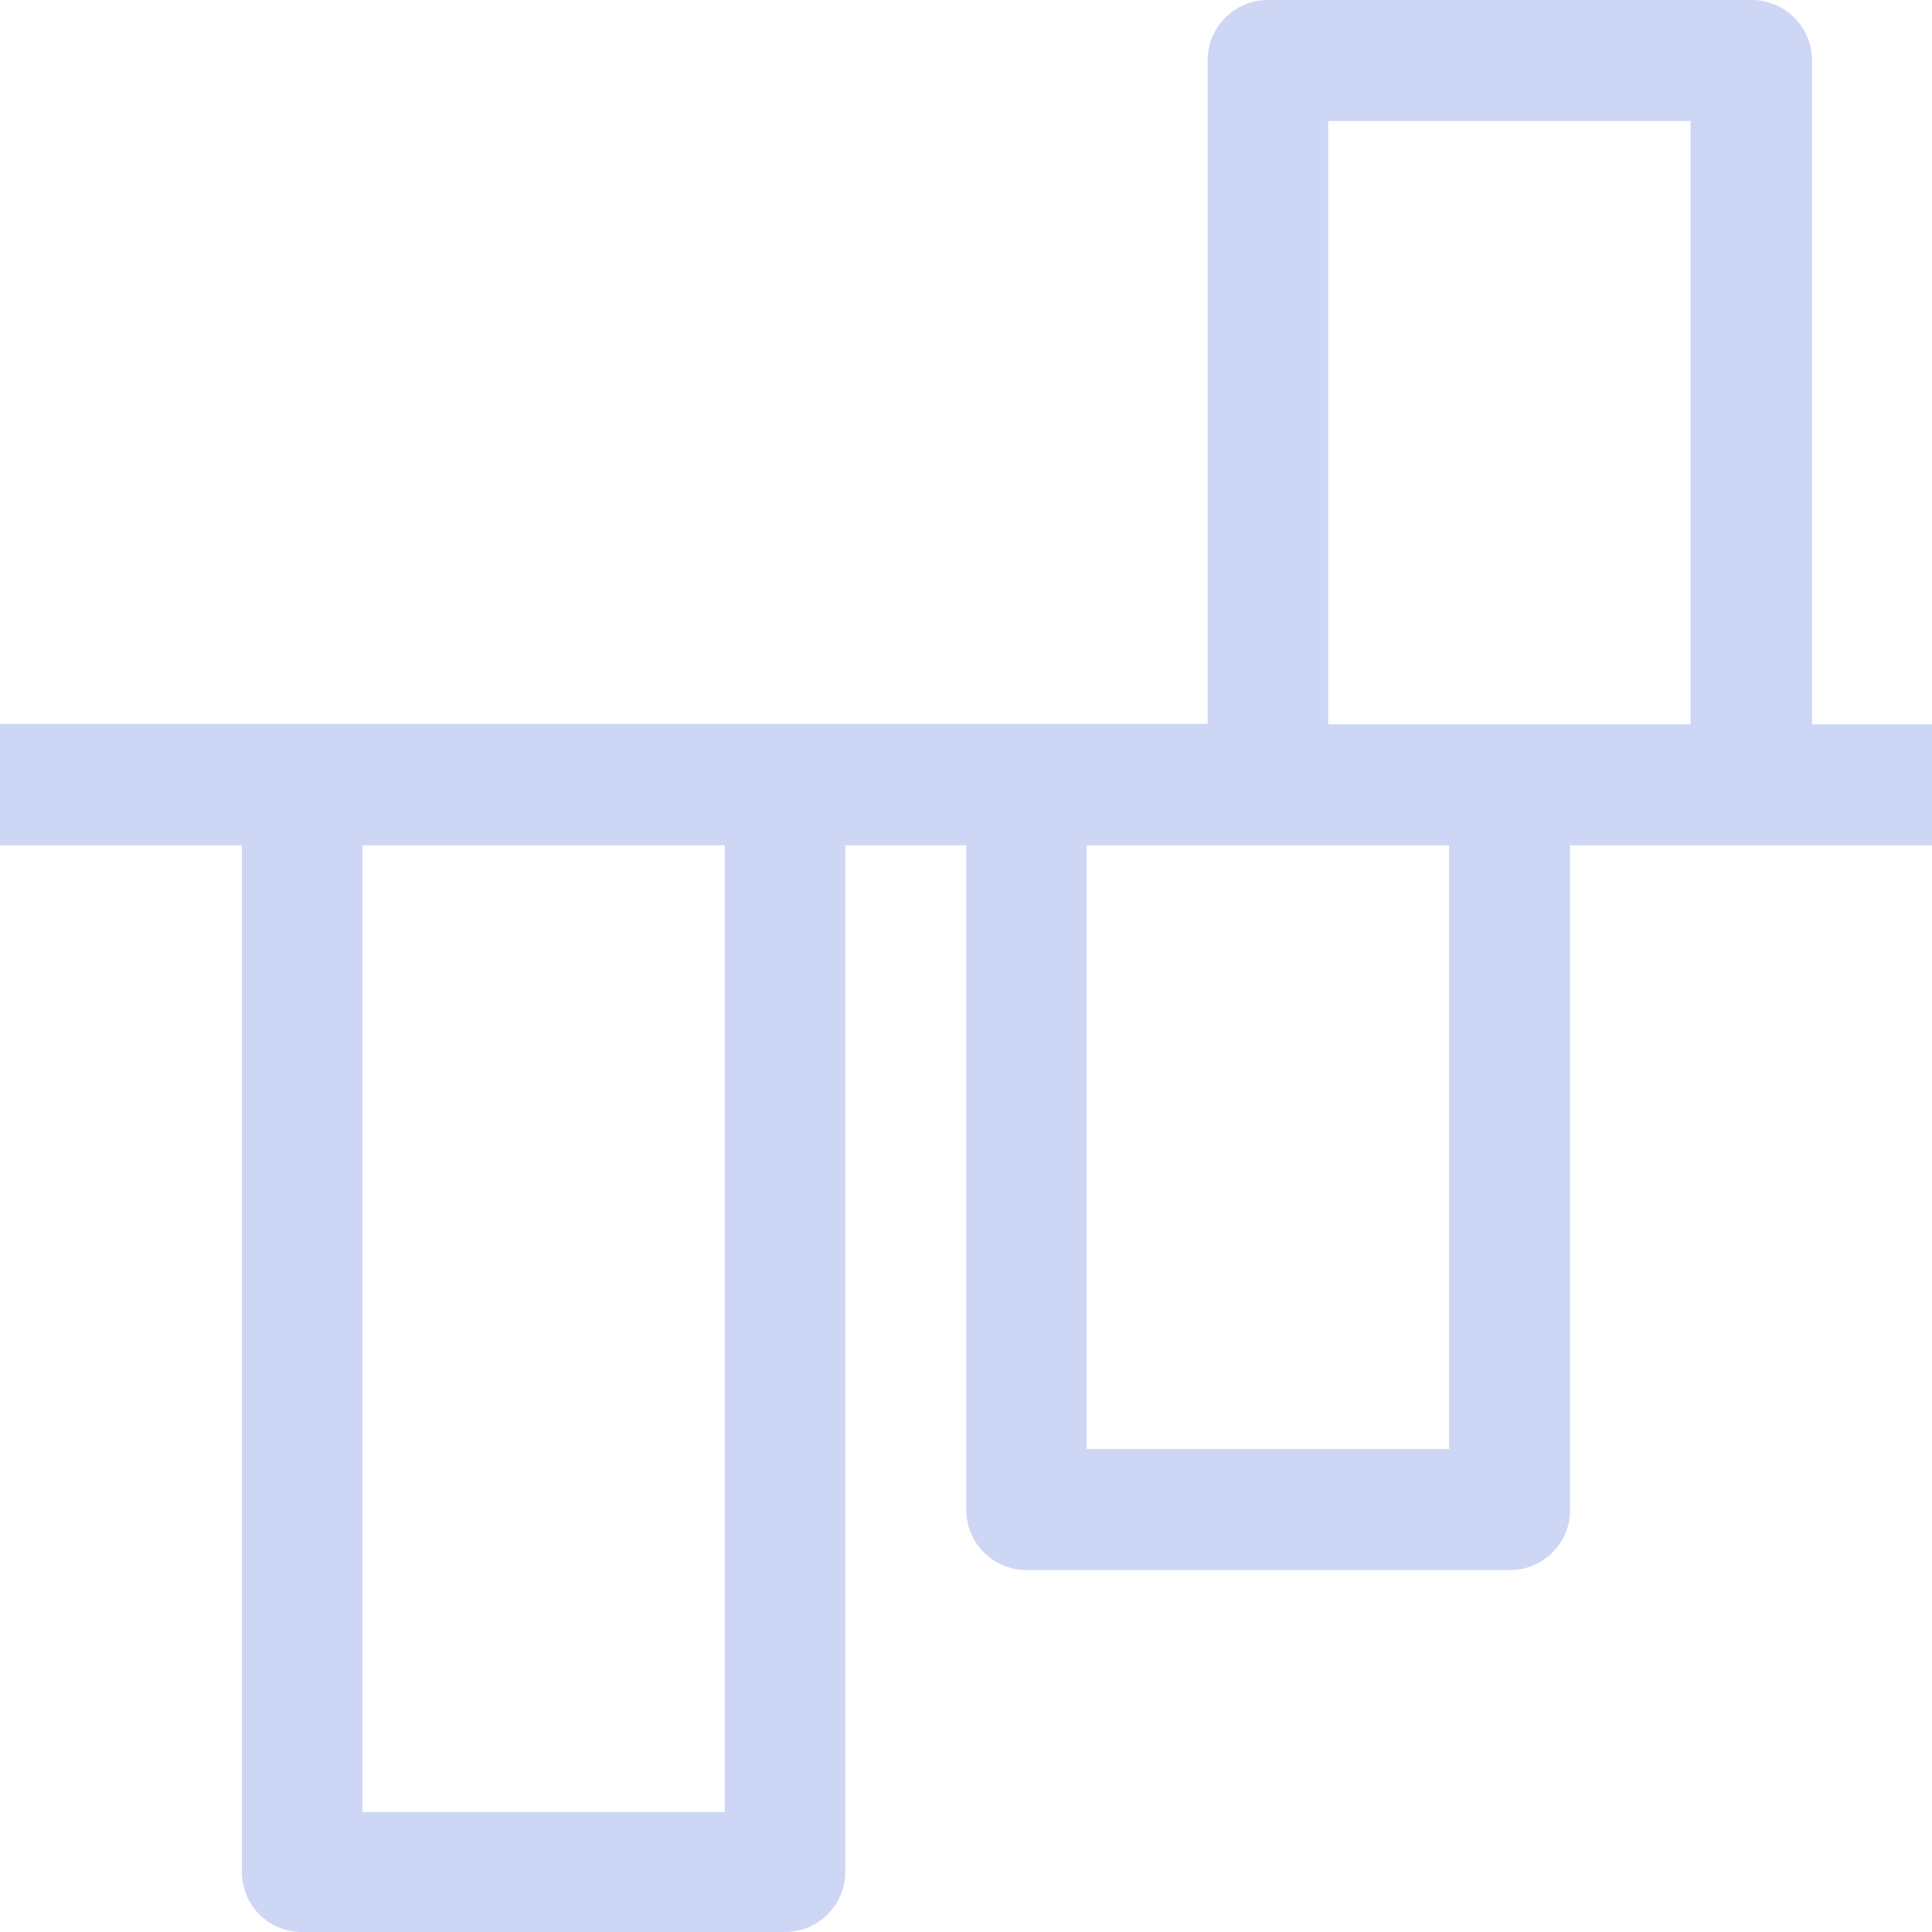 <svg width="16" height="16" version="1.1" viewBox="0 0 4.233 4.233" xmlns="http://www.w3.org/2000/svg">
 <path d="m4.233 1.587h-0.263v-1.454c5.698e-4 -0.074-0.06-0.134-0.134-0.133h-1.058c-0.073 0-0.132 0.059-0.132 0.132v1.454h-2.646v0.266h0.53v2.249c0 0.073 0.058 0.132 0.131 0.132h1.059c0.073 0 0.132-0.059 0.132-0.132v-2.249h0.265v1.455c0 0.074 0.059 0.133 0.132 0.133h1.058c0.074 5.604e-4 0.134-0.059 0.133-0.133v-1.455h0.793zm-0.529-1.322v1.322h-0.794v-1.322zm-0.529 1.587v1.323h-0.794v-1.323zm-1.587 0v2.118h-0.794v-2.118z" fill="#cdd6f4"/>
</svg>
